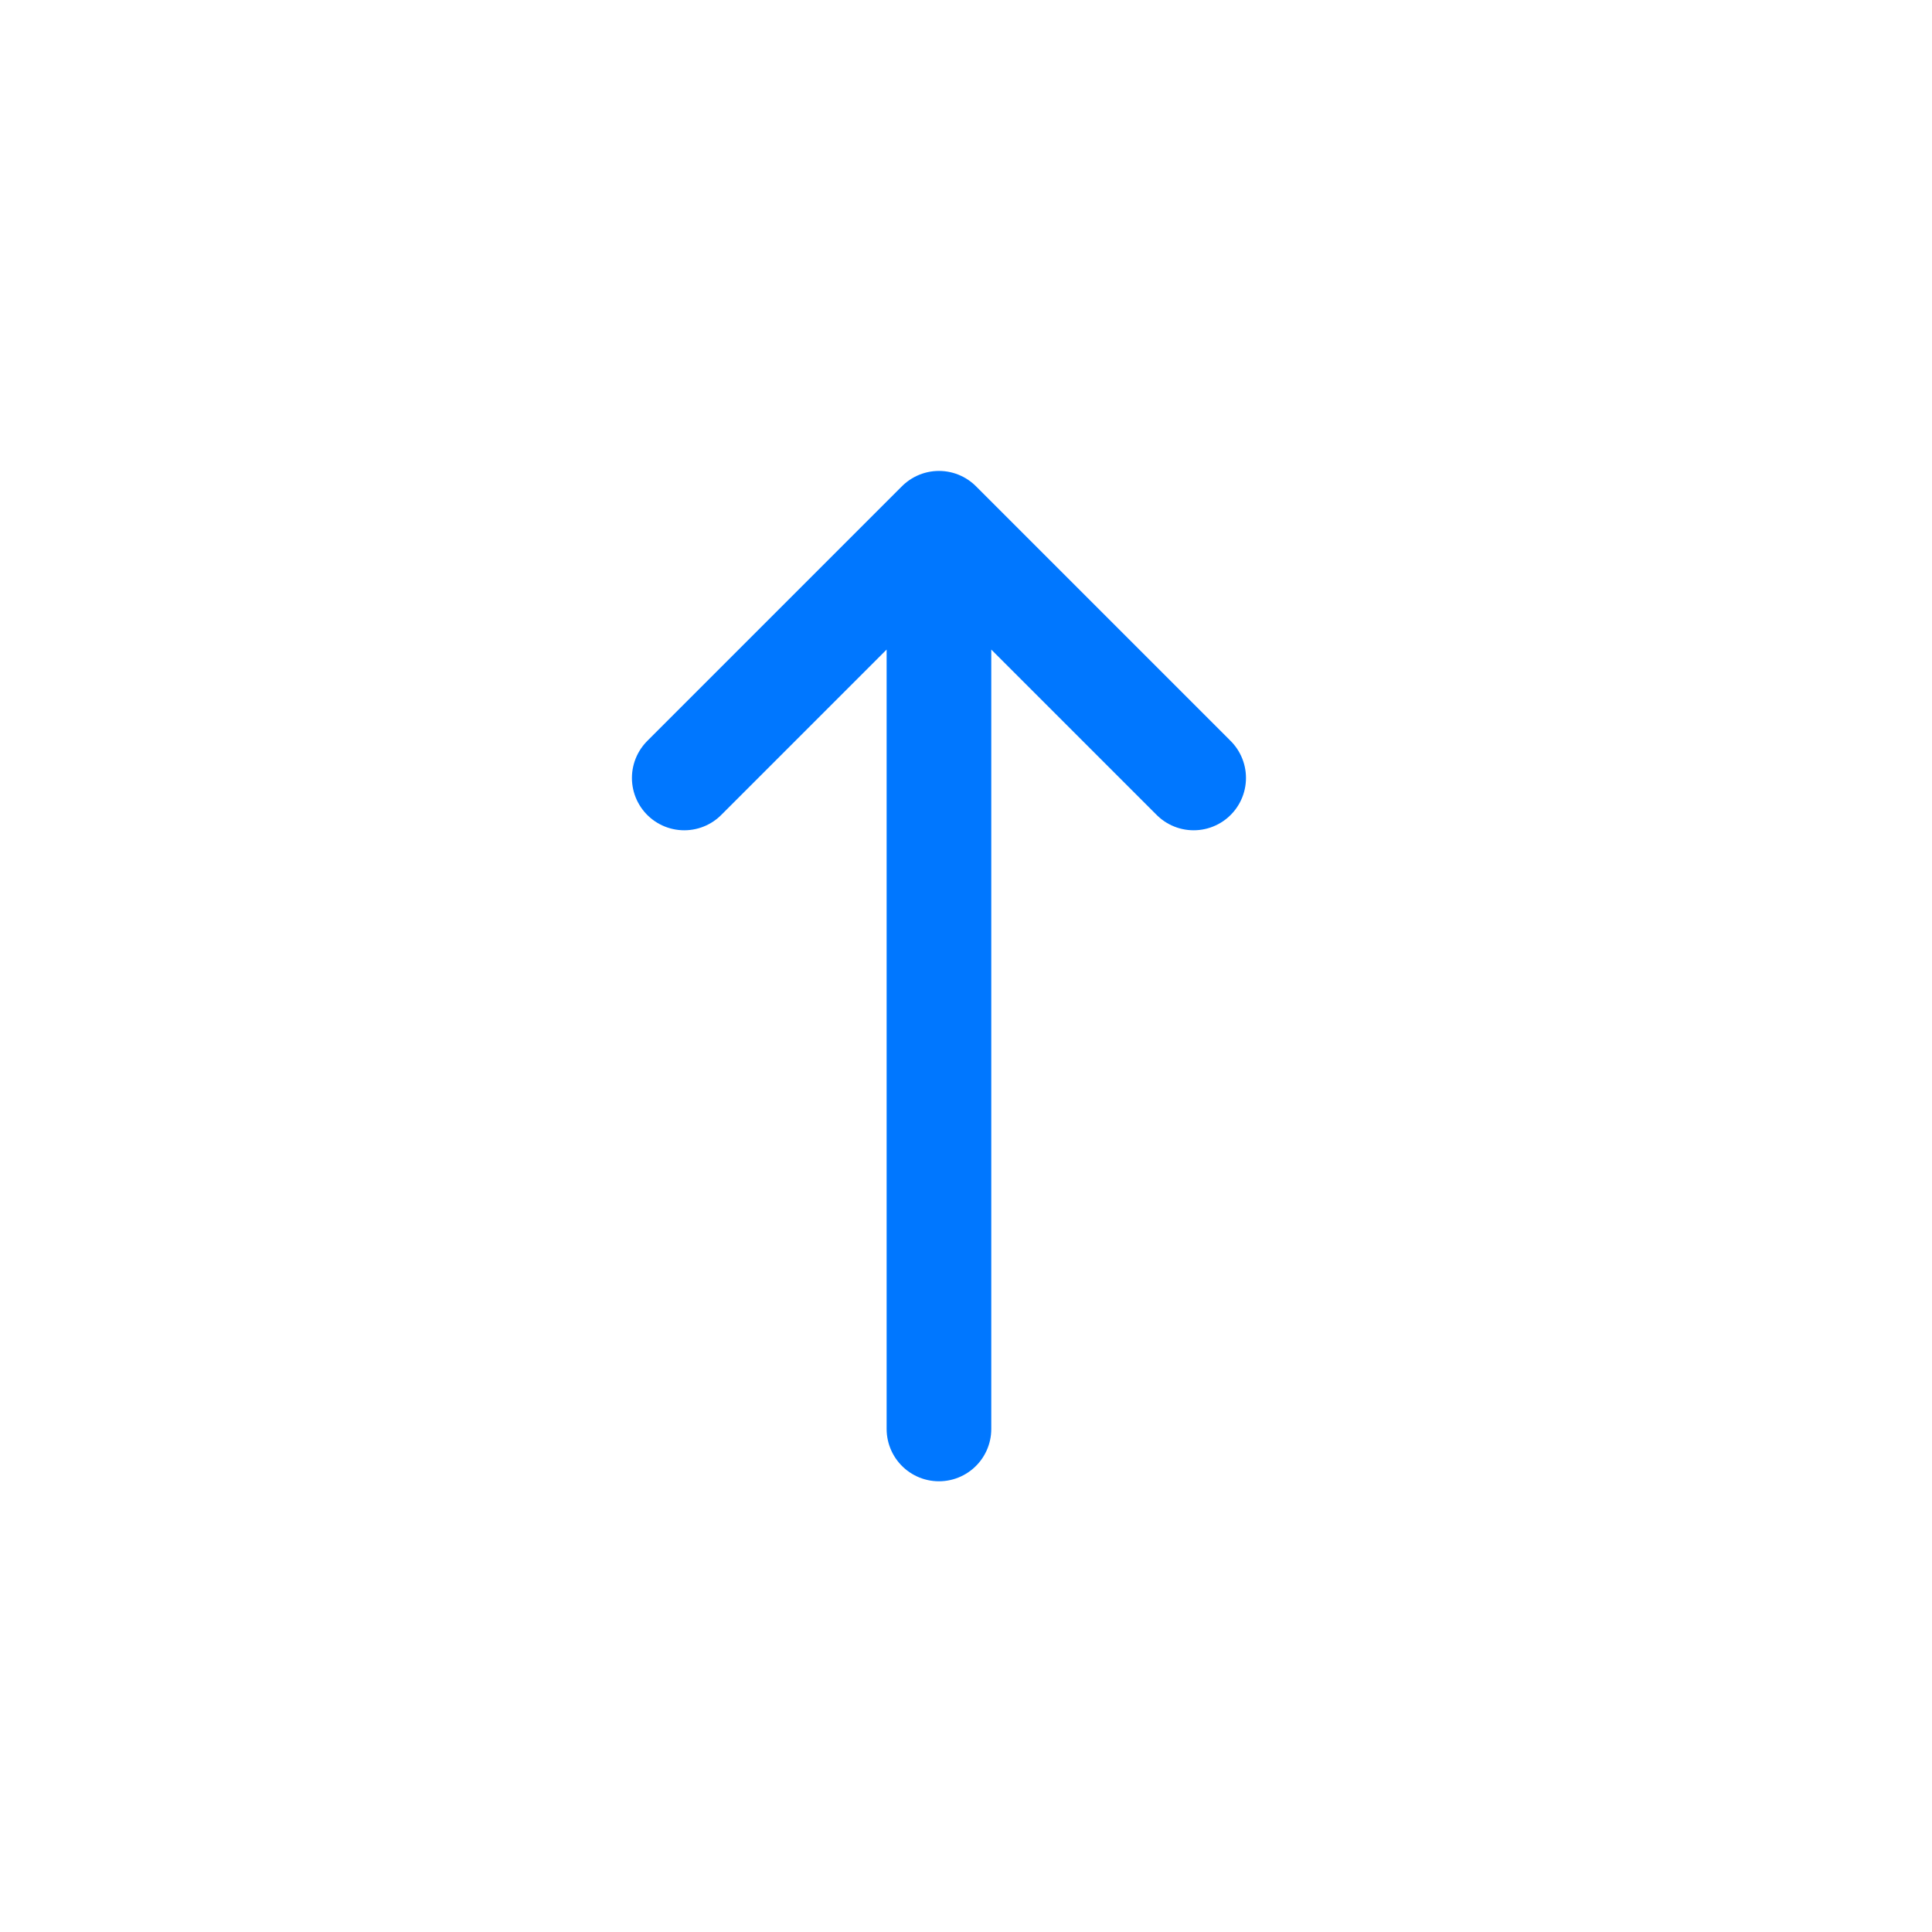 <svg xmlns="http://www.w3.org/2000/svg" width="24" height="24" viewBox="0 0 24 24">
    <g fill="none">
        <path d="M0 0H24V24H0z" transform="translate(-3921 -3781) translate(3921 3781)"/>
        <path stroke="#0077ff" stroke-linecap="round" stroke-linejoin="round" stroke-width="1.3px" d="M7.5 7.164L10.664 4m0 0l3.164 3.164M10.664 4v11.251" transform="translate(-3921 -3781) translate(3922 3783.5)"/>
    </g>
</svg>

